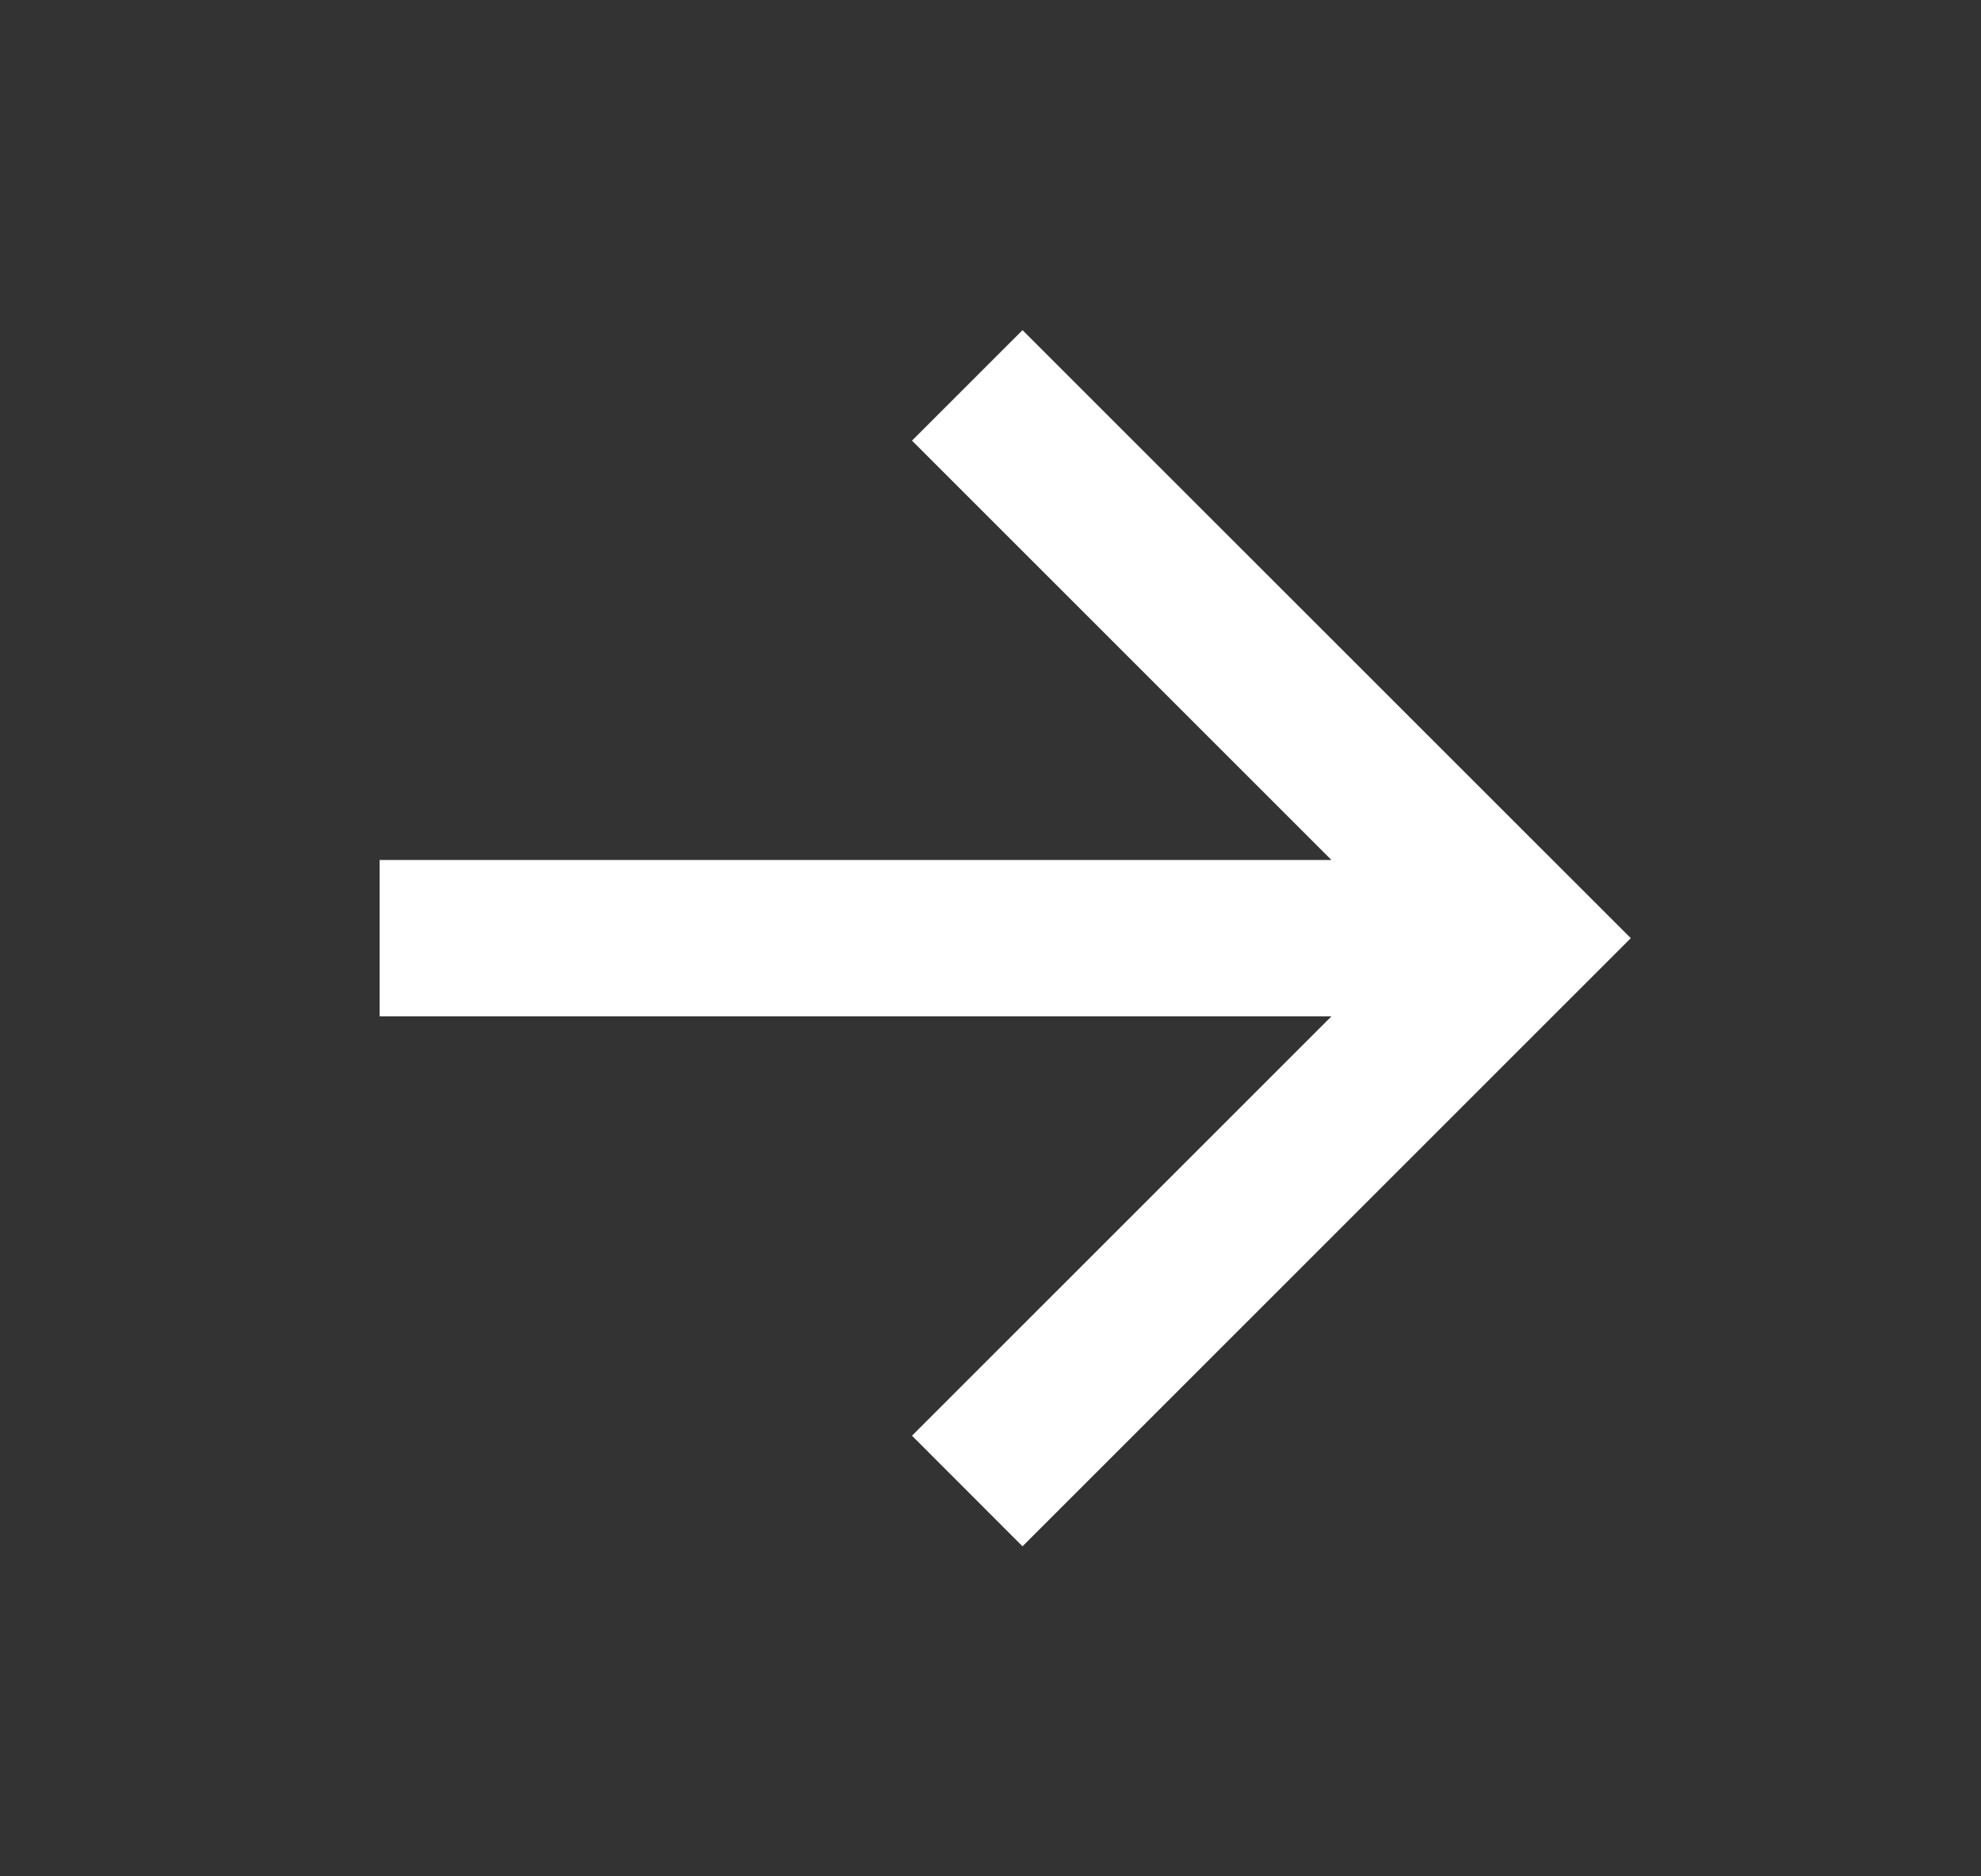 <svg width="19" height="18" viewBox="0 0 19 18" fill="none" xmlns="http://www.w3.org/2000/svg">
<rect x="0" y="0" width="19" height="18" fill="#333333" stroke="none"/>
<g clipPath="url(#clip0_1_1074)">
<path d="M12.77 8.25L8.747 4.227L9.807 3.167L15.641 9L9.807 14.834L8.747 13.773L12.77 9.75H3.641V8.25H12.77Z" fill="white"/>
</g>
<defs>
<clipPath id="clip0_1_1074">
<rect width="18" height="18" fill="white" transform="translate(0.641)"/>
</clipPath>
</defs>
</svg>
